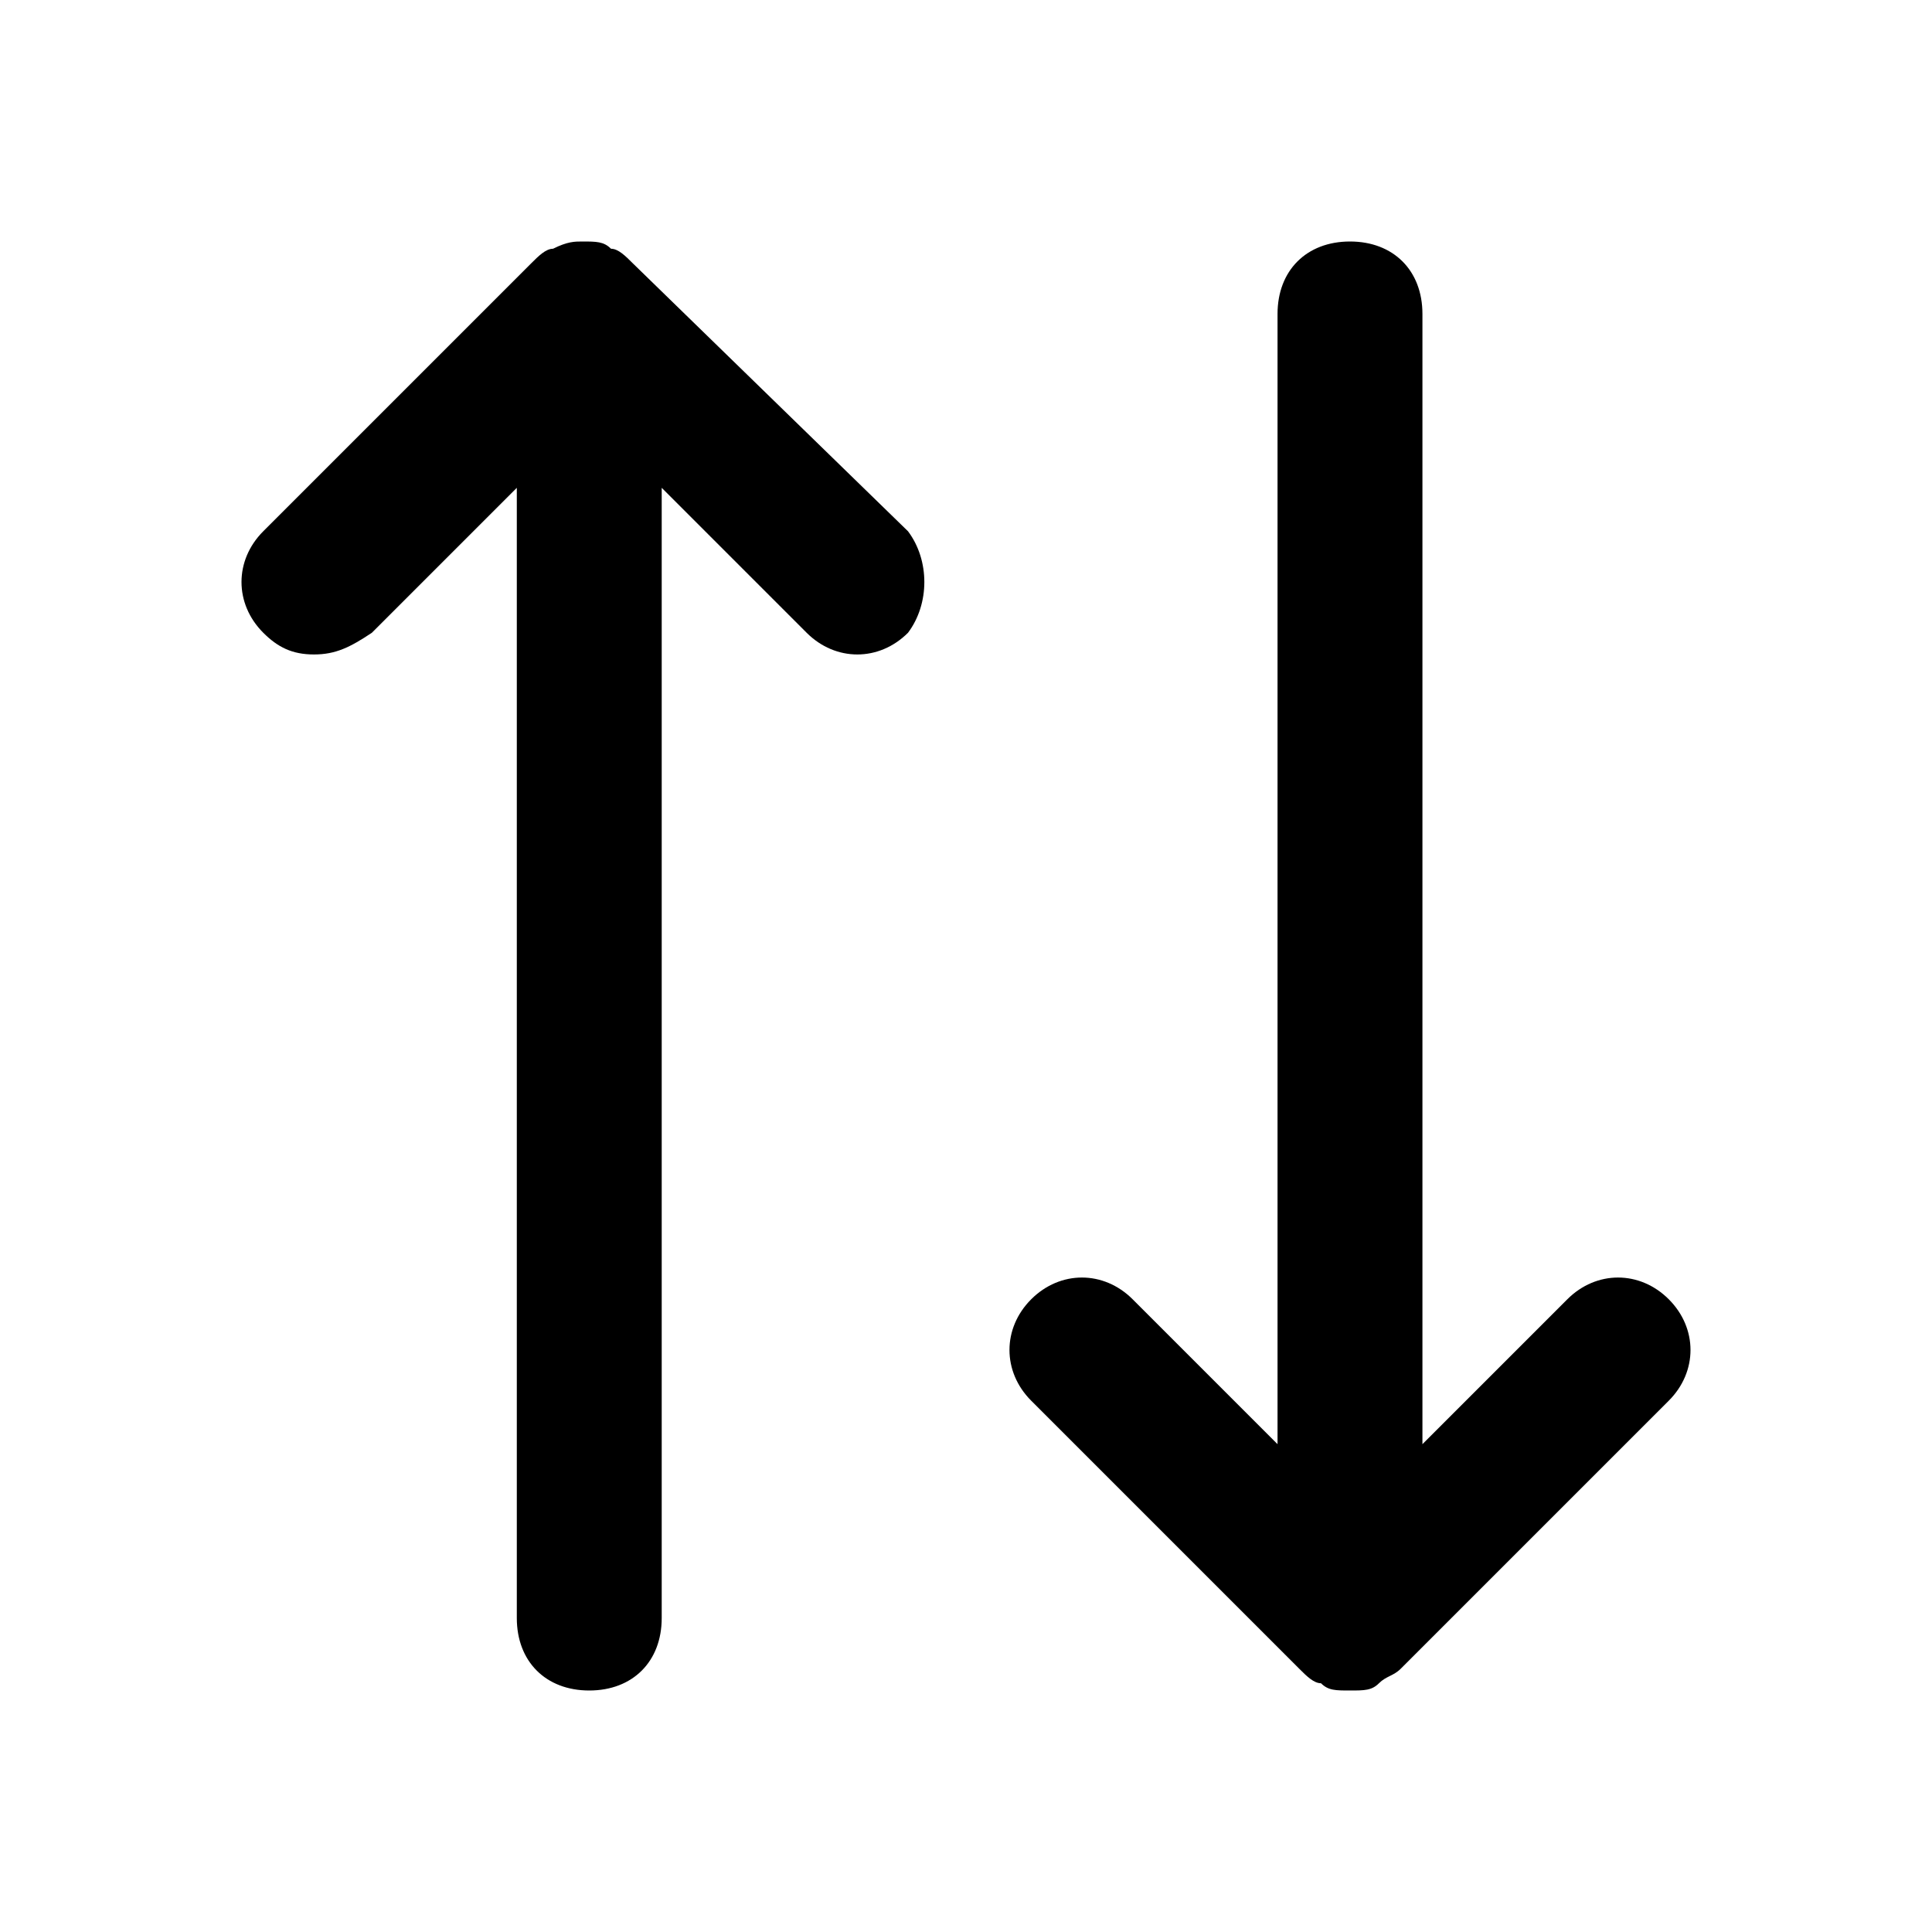 <svg fill="none" height="24" viewBox="0 0 24 24" width="24" xmlns="http://www.w3.org/2000/svg"><path d="m11.28 7.86c-.36.36-.9.36-1.26 0l-1.8-1.8v14.04c0 .54-.36.9-.9.9s-.9-.36-.9-.9v-14.04l-1.8 1.8c-.27.18-.45.27-.72.27s-.45-.09-.63-.27c-.36-.36-.36-.9 0-1.26l3.33-3.33c.09-.09.18-.18.27-.18.18-.09.27-.09.36-.09.18 0 .27 0 .36.09.09 0 .18.09.27.18l3.42 3.33c.27.36.27.9 0 1.26zm9.45 8.28c-.36-.36-.9-.36-1.26 0l-1.8 1.8v-14.04c0-.54-.36-.9-.9-.9s-.9.36-.9.9v14.04l-1.8-1.8c-.36-.36-.9-.36-1.26 0s-.36.9 0 1.26l3.33 3.33c.09.09.18.18.27.18.09.09.18.09.36.09s.27 0 .36-.09.18-.09.27-.18l3.33-3.33c.36-.36.36-.9 0-1.26z" fill="currentColor"/></svg>